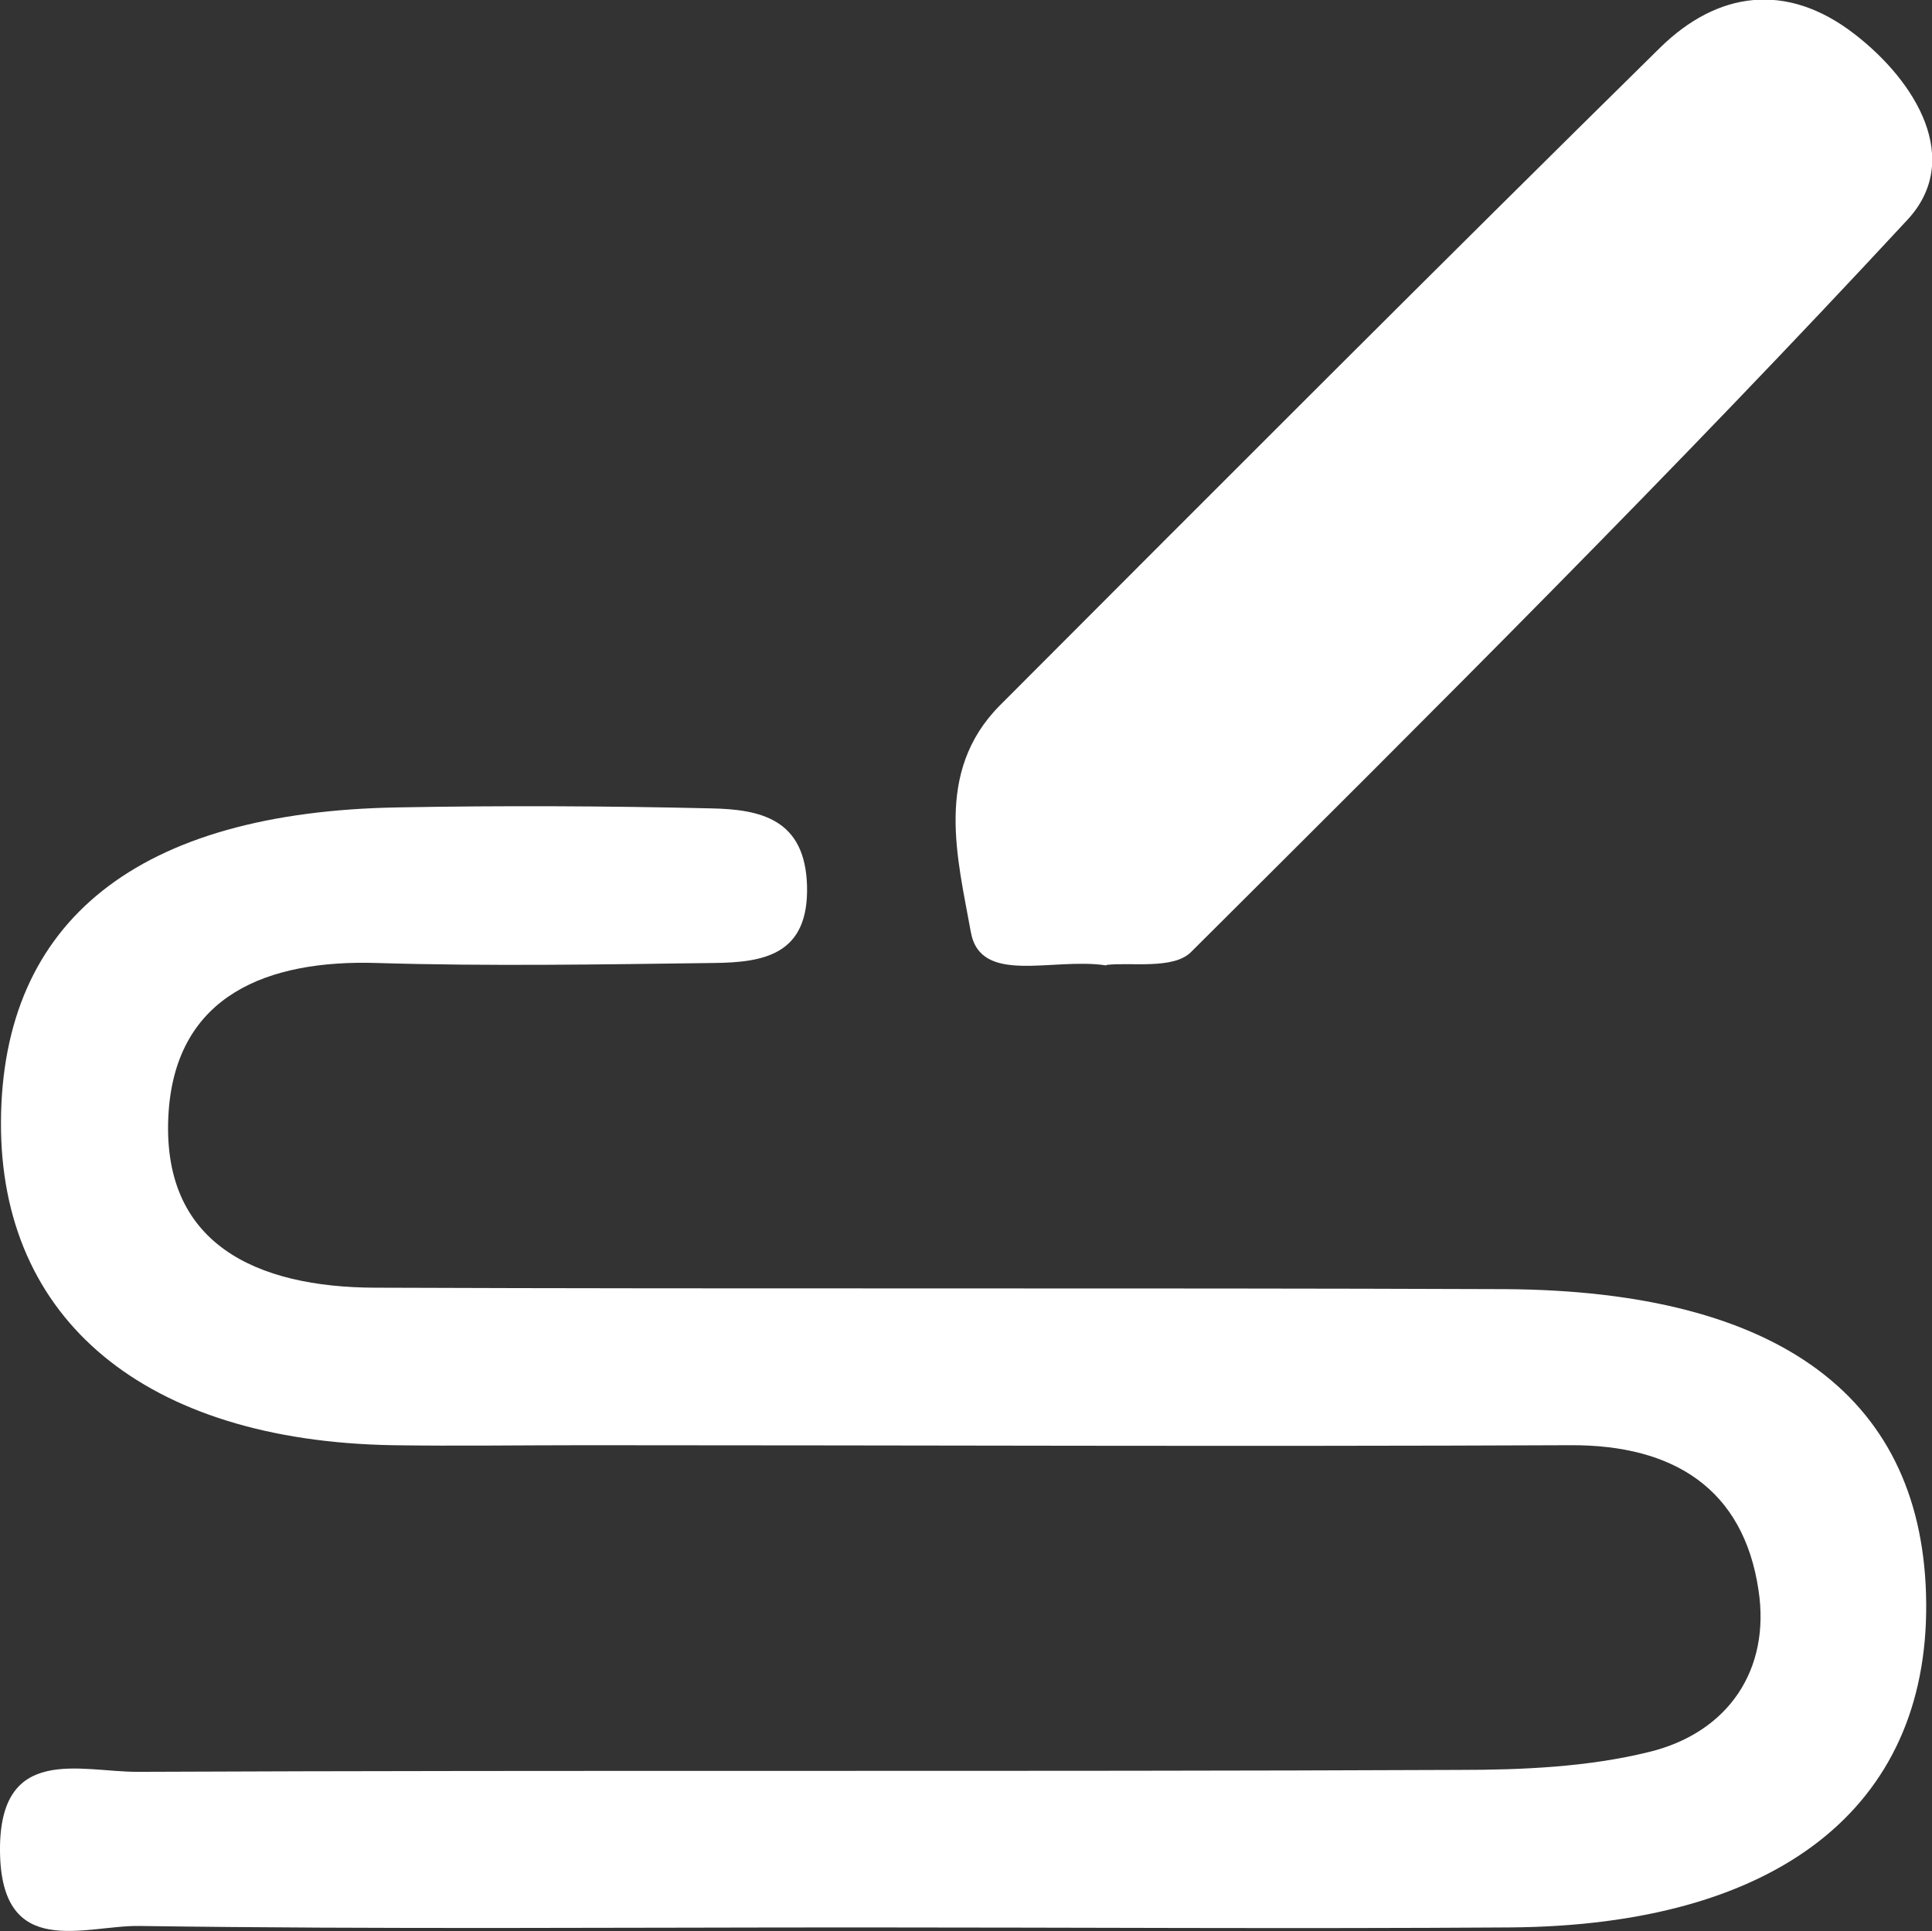 <?xml version="1.0" encoding="UTF-8"?><svg id="Layer_2" xmlns="http://www.w3.org/2000/svg" viewBox="0 0 39.98 39.97"><rect x="0" y="0" width="39.98" height="39.97" fill="#333333" stroke="none"/><defs><style>.cls-1{fill:#fff;}</style></defs><g id="Layer_1-2"><g><path class="cls-1" d="M17.81,39.89c-4.98,0-9.95,.04-14.92-.03-1.13-.02-2.87,.73-2.89-1.55-.02-2.22,1.66-1.64,2.84-1.64,9.12-.04,18.24,0,27.36-.04,1.31,0,2.66-.06,3.92-.37,1.65-.4,2.52-1.71,2.27-3.35-.31-2.09-1.75-3.01-3.89-3-6.8,.03-13.6,0-20.4,0-1.33,0-2.65,.02-3.98,0C3.01,29.82,0,27.32,.02,23.22c.02-4.17,2.84-6.42,8.22-6.51,2.16-.04,4.31-.03,6.47,.02,1.03,.02,1.95,.22,1.99,1.6,.04,1.43-.89,1.59-1.94,1.6-2.32,.03-4.65,.07-6.96,0-2.27-.07-4.14,.67-4.31,3.07-.19,2.77,1.85,3.64,4.26,3.65,7.79,.03,15.59,0,23.38,.03,5.73,.03,8.7,2.28,8.73,6.51,.03,4.22-3.08,6.66-8.61,6.7-4.48,.03-8.96,0-13.43,0Z"/><path class="cls-1" d="M22.89,19.98c-1.11-.17-2.6,.42-2.8-.69-.27-1.51-.77-3.31,.6-4.69,4.54-4.55,9.08-9.1,13.66-13.61,1.19-1.17,2.62-1.37,4.02-.29,1.3,1,2.24,2.61,1.11,3.84-4.81,5.19-9.83,10.18-14.84,15.17-.37,.36-1.26,.2-1.74,.26Z"/></g></g></svg>